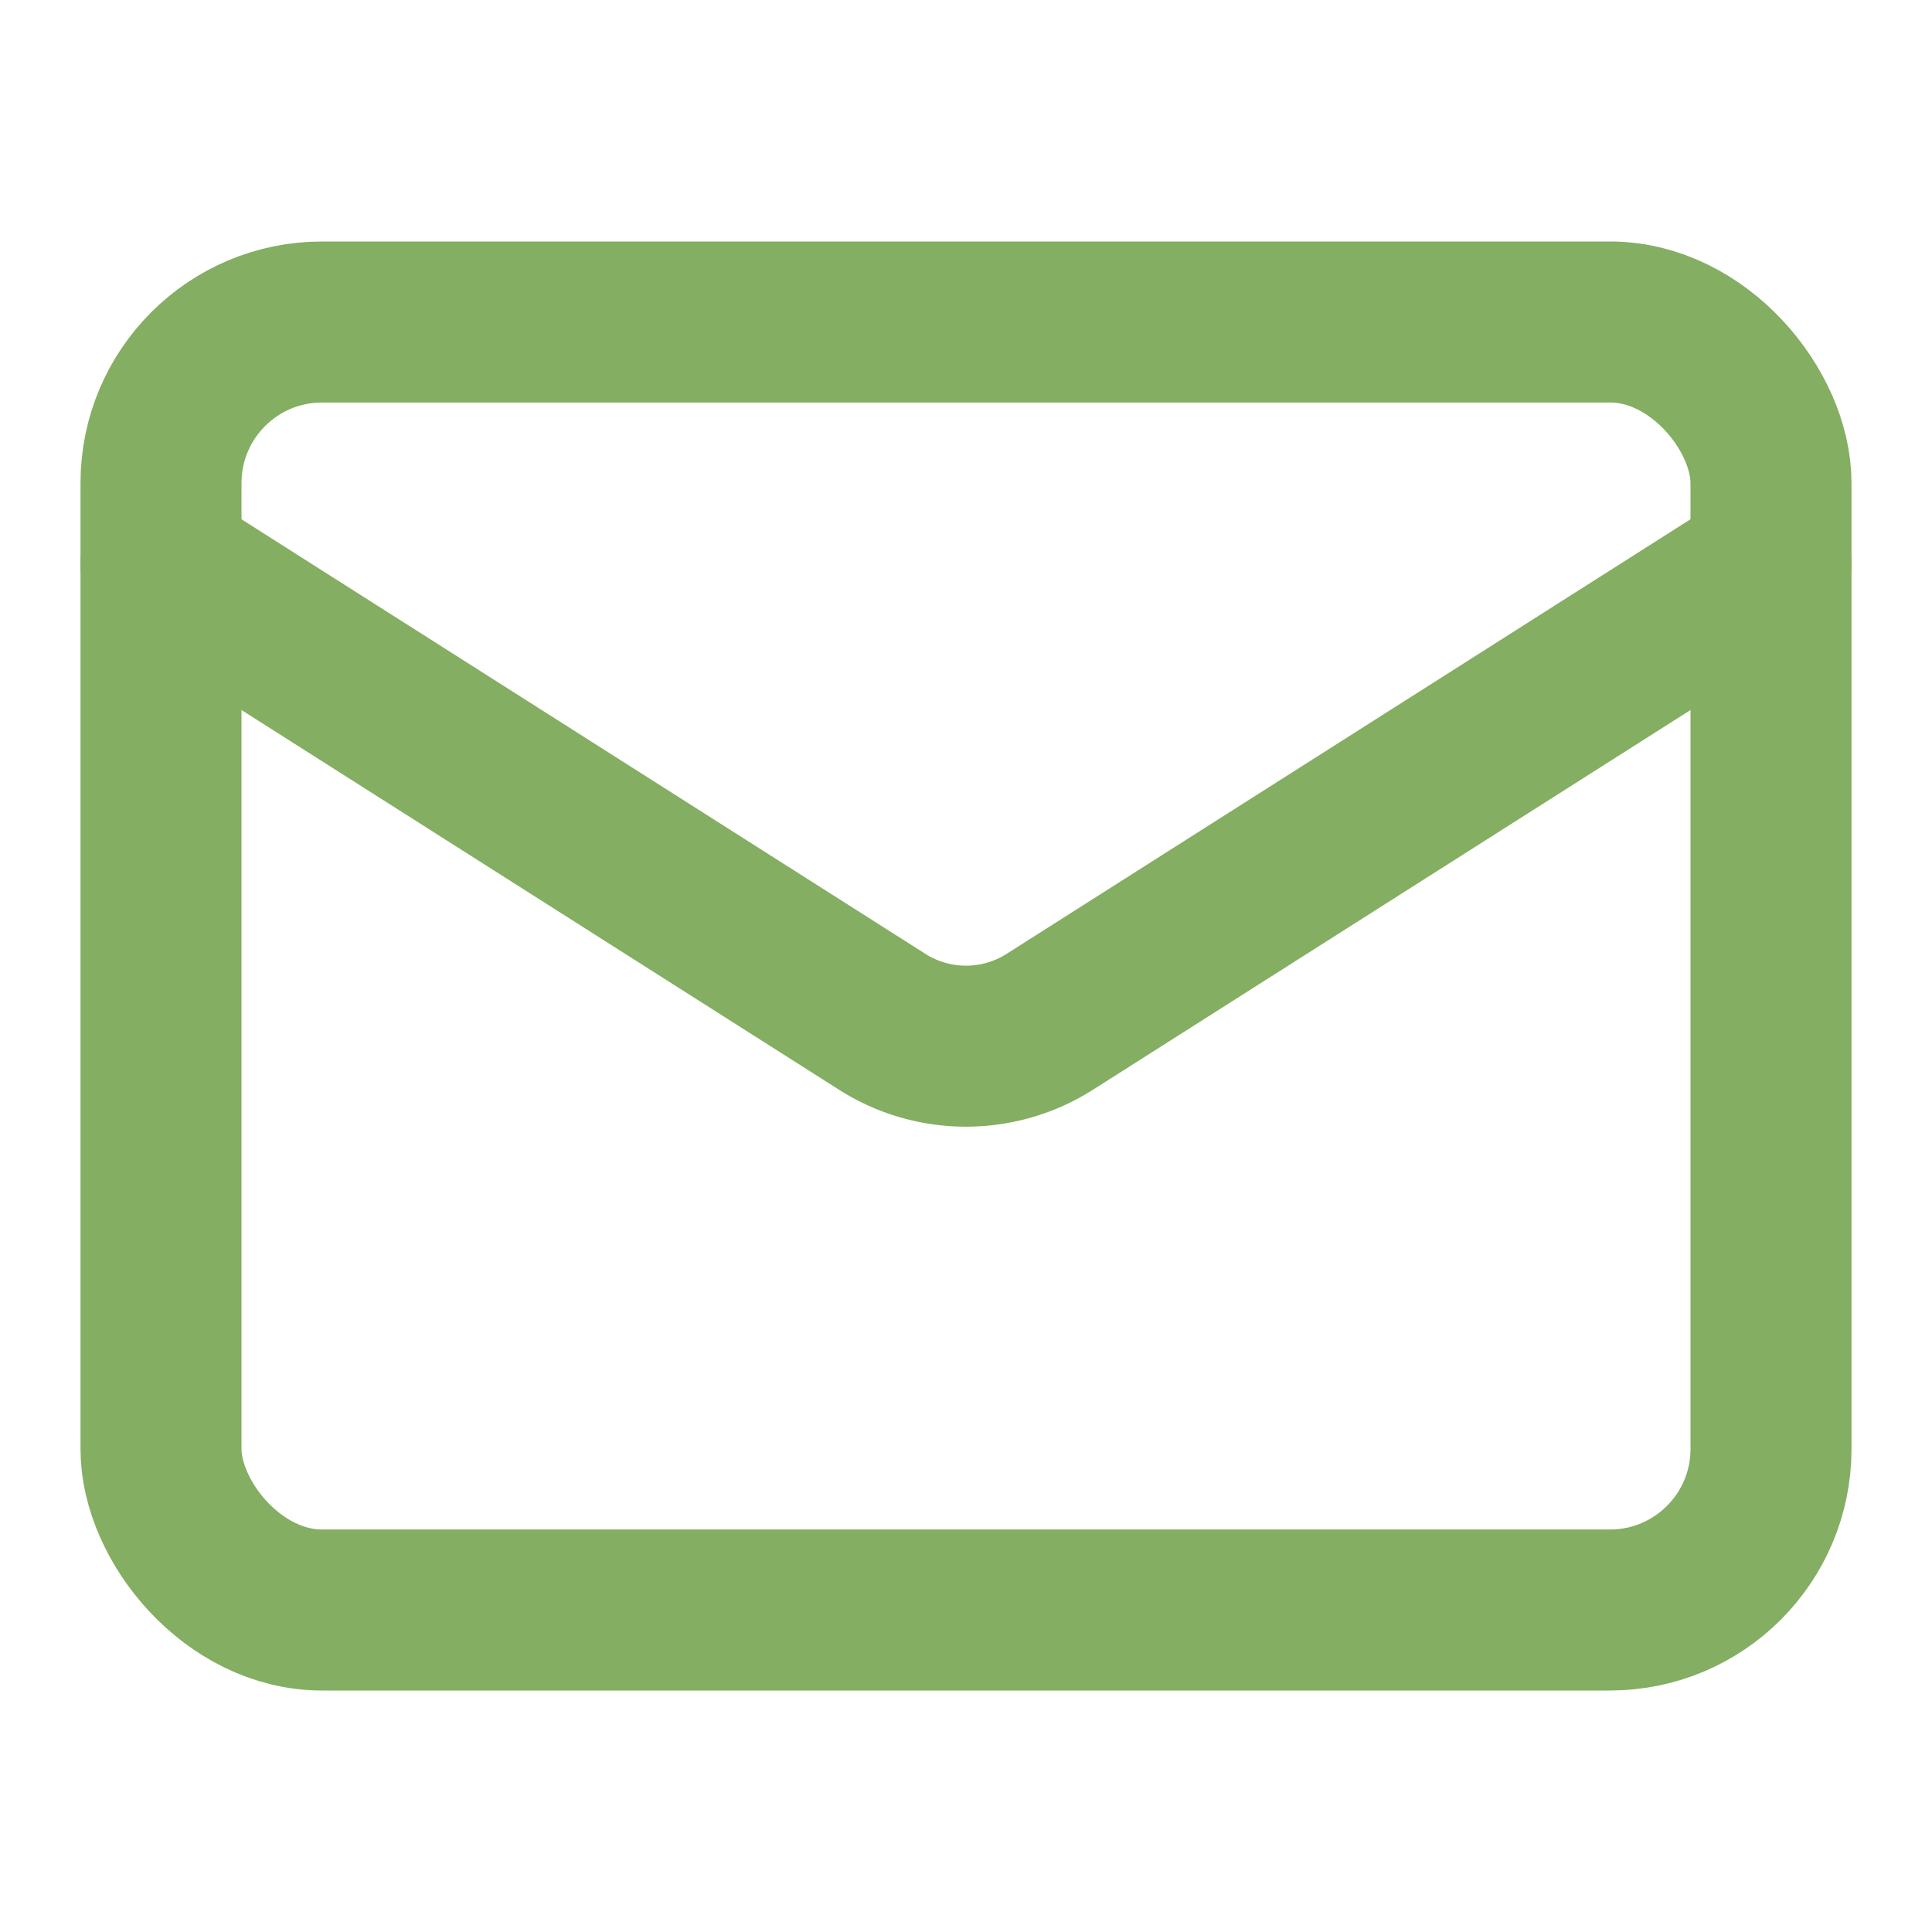<svg xmlns="http://www.w3.org/2000/svg" width="24" height="24" viewBox="0 0 24 24" fill="none" stroke="#84ae61" stroke-width="2" stroke-linecap="round" stroke-linejoin="round" class="lucide lucide-mail"><rect width="20" height="16" x="2" y="4" rx="2"/><path d="m22 7-8.97 5.7a1.94 1.94 0 0 1-2.06 0L2 7"/></svg>